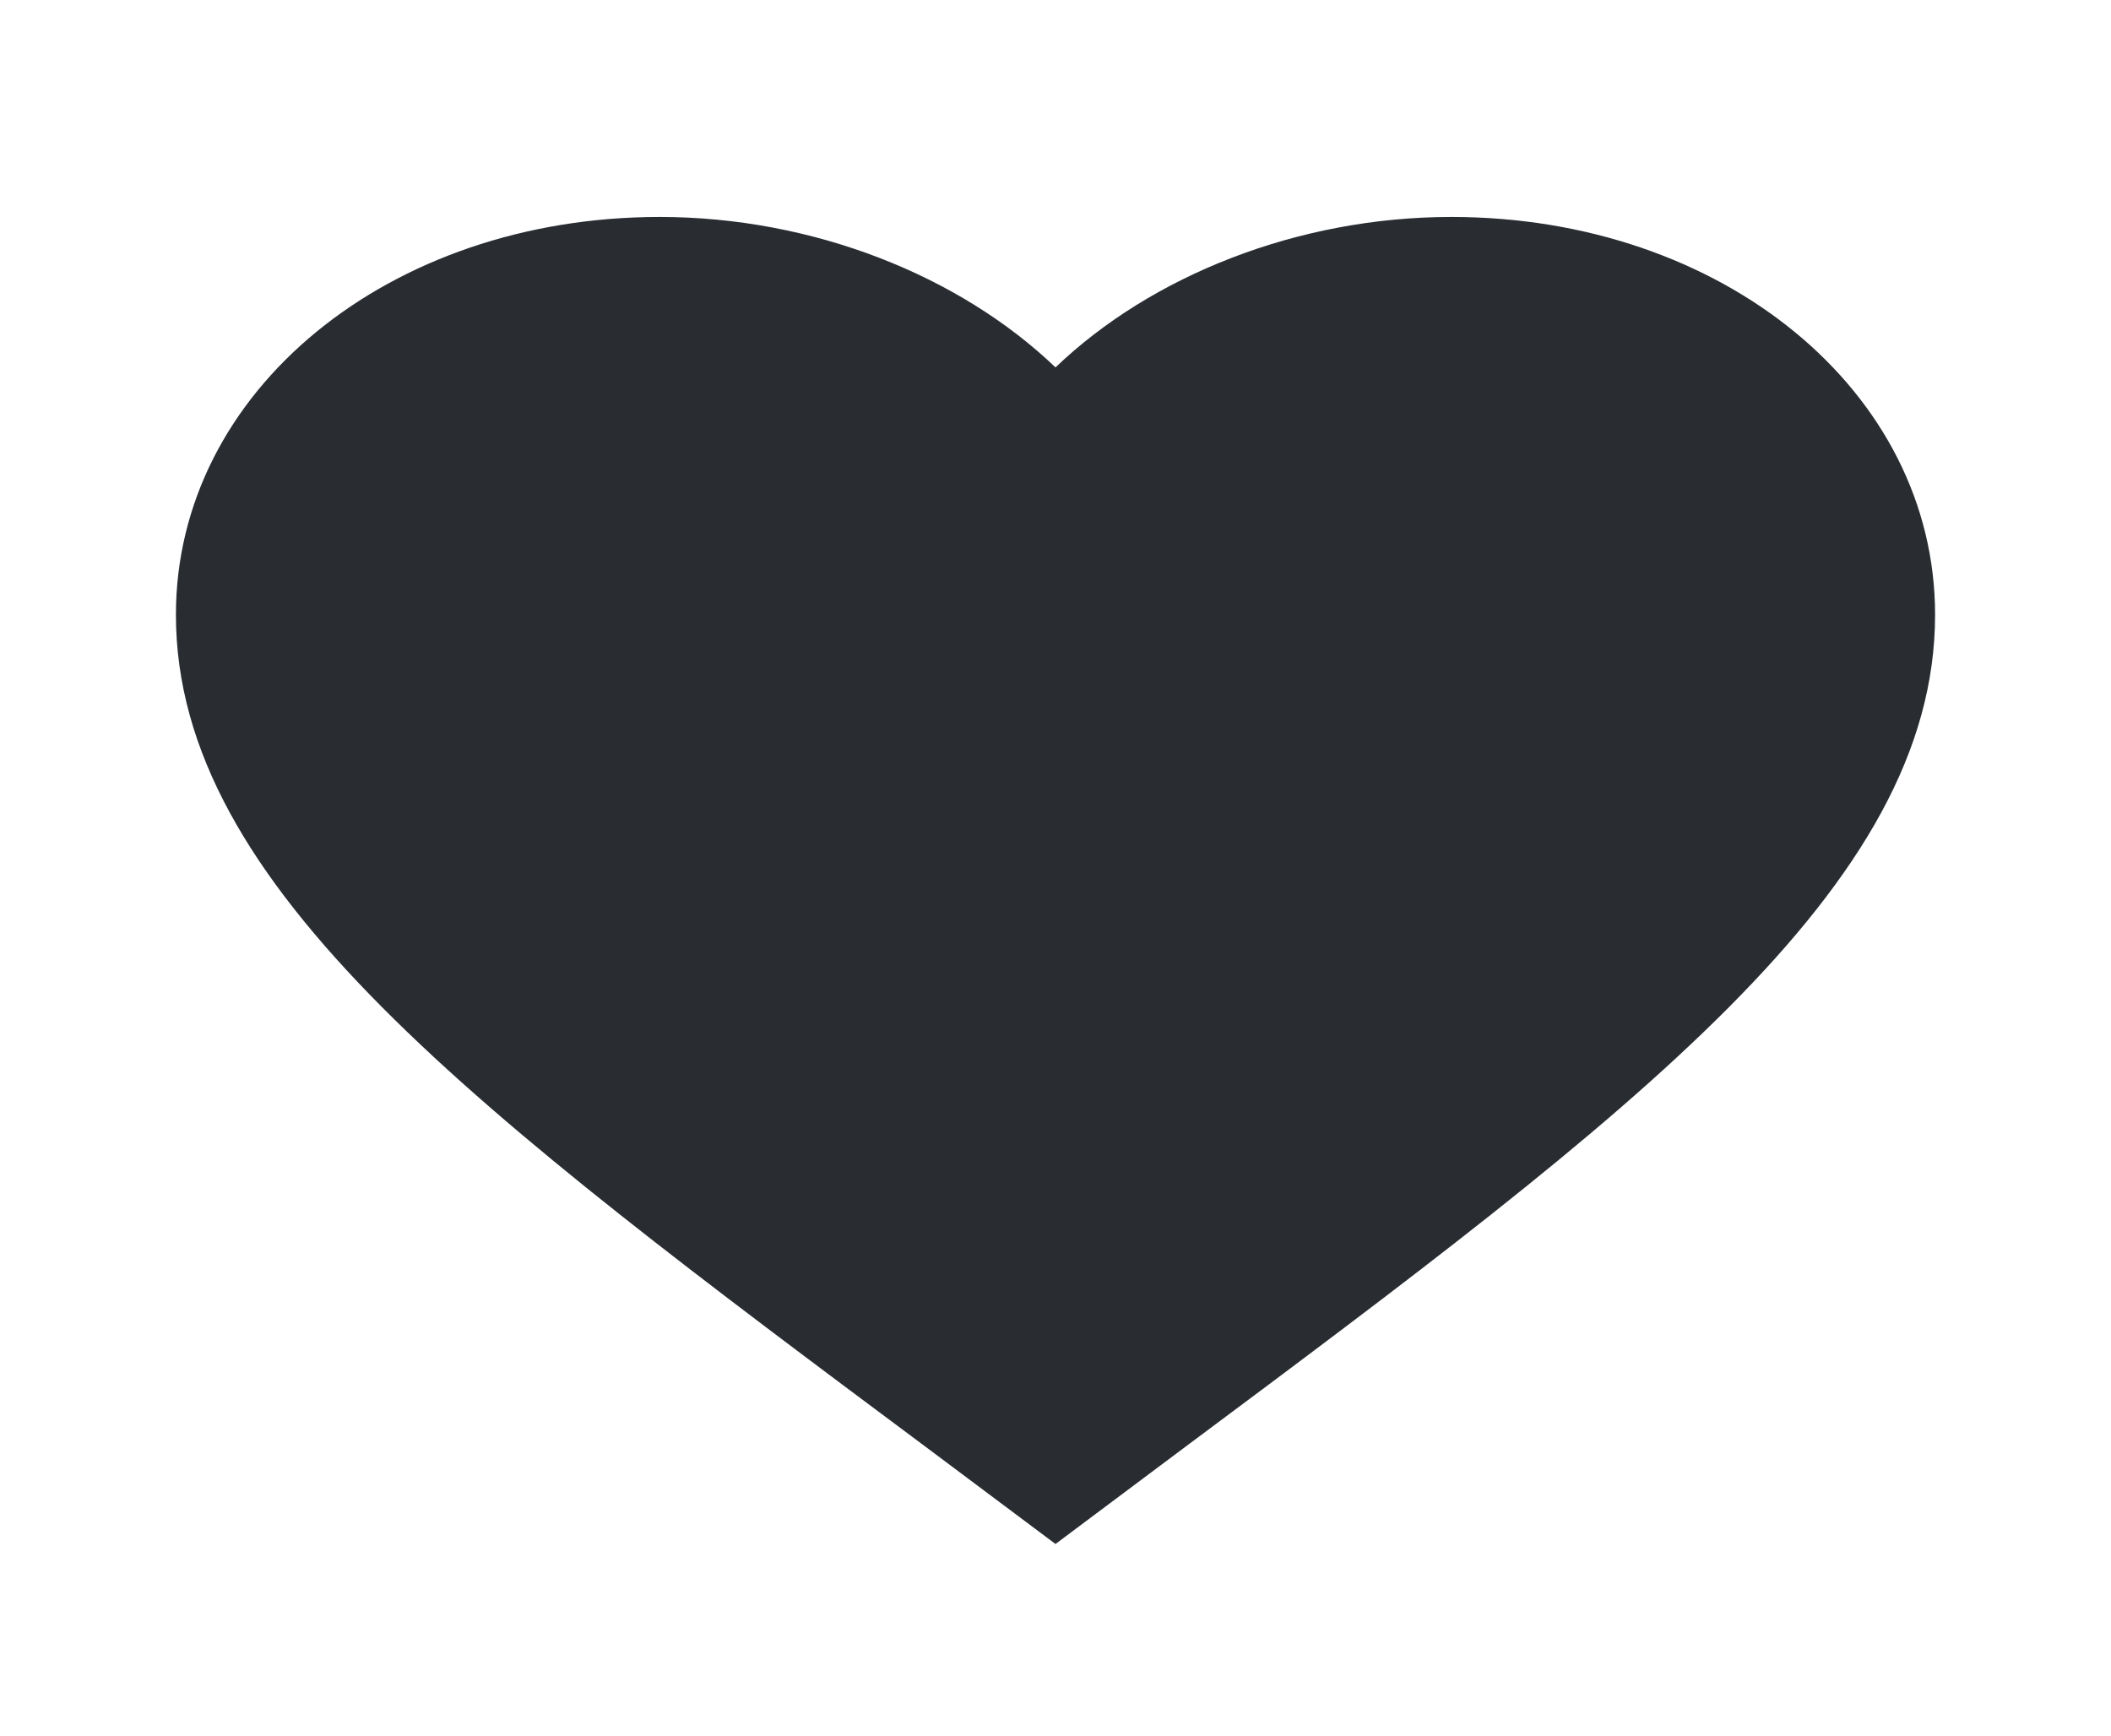 <svg width="45" height="37" viewBox="0 0 45 37" fill="none" xmlns="http://www.w3.org/2000/svg">
<path d="M22.5 32.915L19.781 30.88C10.125 23.68 3.75 18.916 3.75 13.104C3.75 8.34 8.287 4.625 14.062 4.625C17.325 4.625 20.456 5.874 22.5 7.832C24.544 5.874 27.675 4.625 30.938 4.625C36.712 4.625 41.25 8.34 41.25 13.104C41.25 18.916 34.875 23.68 25.219 30.88L22.5 32.915Z" fill="#292D32"/>
</svg>

